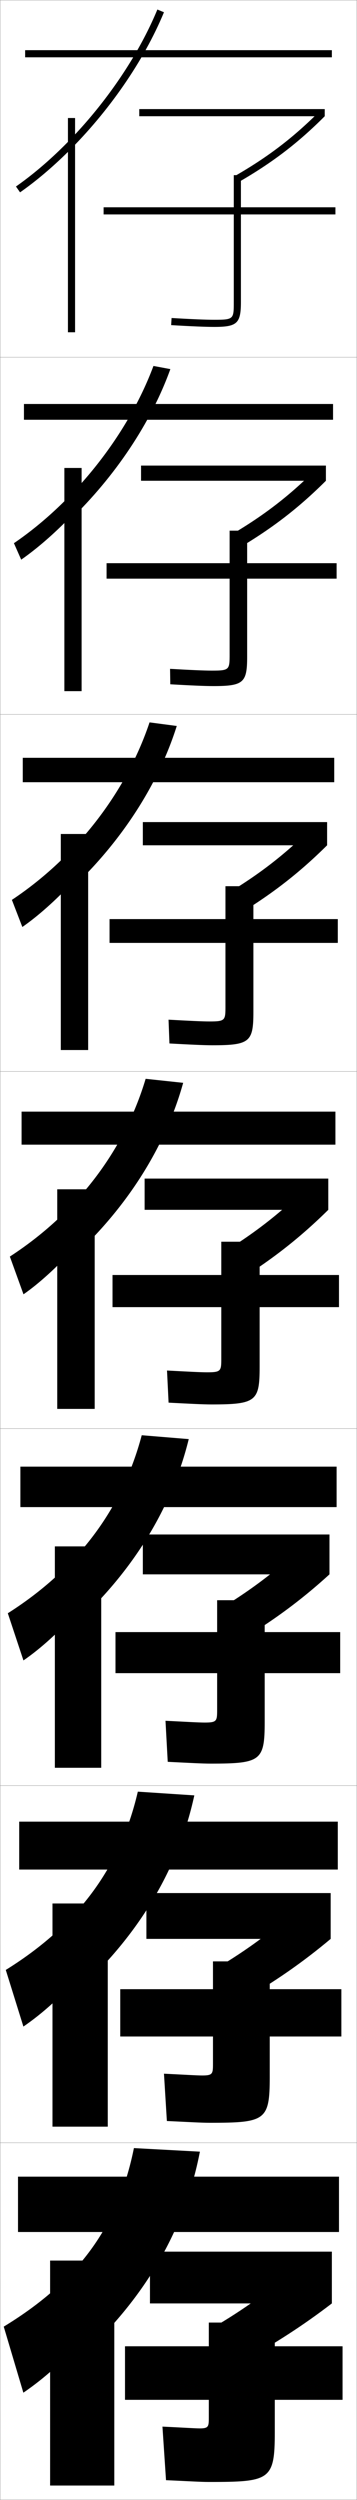 <?xml version="1.0" encoding="utf-8"?>
<!-- Generator: Adobe Illustrator 11 Build 225, SVG Export Plug-In . SVG Version: 6.0.0 Build 78)  -->
<!DOCTYPE svg PUBLIC "-//W3C//DTD SVG 1.0//EN"    "http://www.w3.org/TR/2001/REC-SVG-20010904/DTD/svg10.dtd">
<svg  xmlns="http://www.w3.org/2000/svg" xmlns:xlink="http://www.w3.org/1999/xlink" xmlns:a="http://ns.adobe.com/AdobeSVGViewerExtensions/3.0/"
	 width="100.1" height="700.1" viewBox="0 0 100.1 700.1"
	 overflow="visible" enable-background="new 0 0 100.1 700.1" xml:space="preserve">
		<g id="glyphs">
			<g>
				<rect x="0.05" y="0.05" fill="none" stroke="#999999" stroke-width="0.1" width="100" height="100"/> 
				<rect x="0.05" y="100.05" fill="none" stroke="#999999" stroke-width="0.1" width="100" height="100"/> 
				<rect x="0.05" y="200.05" fill="none" stroke="#999999" stroke-width="0.1" width="100" height="100"/> 
				<rect x="0.05" y="300.05" fill="none" stroke="#999999" stroke-width="0.1" width="100" height="100"/> 
				<rect x="0.05" y="400.05" fill="none" stroke="#999999" stroke-width="0.1" width="100" height="100"/> 
				<rect x="0.05" y="500.05" fill="none" stroke="#999999" stroke-width="0.1" width="100" height="100"/> 
				<rect x="0.05" y="600.05" fill="none" stroke="#999999" stroke-width="0.1" width="100" height="100"/> 
			</g>
			<g>
				<g>
					<rect x="42.05" y="630.55" width="51" height="14.5"/> 
					<path d="M83.05,635.05c-7.115,6.261-14.823,11.808-23.5,16.86l8,9.64
						c9.479-5.163,17.556-10.417,25.5-16.5L83.05,635.05z"/>
					<path d="M58.55,677.05c0,2.457-0.078,3-2.5,3c-1.394,0-5.065-0.255-10.5-0.5l1,15
						c5.943,0.259,9.611,0.5,12,0.5c17.214,0,18.5-0.491,18.5-14v-9h19v-15h-19v-6.64h-18.5v6.64
						h-23.5v15h23.5V677.05z"/>
				</g>
				<g>
					<rect x="41.05" y="530.134" width="51.667" height="12.832"/> 
					<path d="M60.633,551.222l6.833,9.254c9.461-5.416,17.389-10.926,25.25-17.51
						l-8.569-9.151C76.999,540.39,69.4,546.021,60.633,551.222z"/>
					<path d="M59.716,577.884c0,2.85-0.065,3.332-3,3.332
						c-1.557,0-5.305-0.24-10.74-0.499l0.814,13.249
						c5.865,0.271,9.617,0.5,12.01,0.5c15.652,0,16.833-0.636,16.833-12.832v-11.334
						h20.084v-13.25H75.633v-7.783H59.716v7.783H33.717v13.25h26V577.884z"/>
				</g>
				<g>
					<rect x="40.05" y="429.717" width="52.333" height="11.166"/> 
					<path d="M61.716,450.532l5.667,8.868c9.445-5.669,17.223-11.433,25-18.518
						l-7.139-8.304C78.063,439.468,70.573,445.185,61.716,450.532z"/>
					<path d="M60.883,478.717c0,3.242-0.052,3.666-3.5,3.666
						c-1.72,0-5.544-0.227-10.98-0.499l0.628,11.499
						c5.788,0.282,9.623,0.5,12.02,0.5c14.091,0,15.167-0.781,15.167-11.666v-13.667
						h21.167v-11.5H74.216v-8.927H60.883v8.927H32.383v11.5h28.5V478.717z"/>
				</g>
			</g>
			<g>
				<g>
					<rect x="39.05" y="30.55" width="52" height="2"/> 
					<path d="M66.05,49.184l1,1.732c9.377-5.41,16.556-10.902,24-18.366l-1.416-1.412
						C82.32,38.47,75.267,43.866,66.05,49.184z"/>
					<path d="M94.05,58.05h-26.5v-9h-2v9h-36.5v2h36.5v24.5c0,4.812,0,5-5.5,5
						c-2.372,0-6.501-0.172-11.94-0.498l-0.119,1.996
						c5.478,0.328,9.648,0.502,12.06,0.502c6.448,0,7.5-0.981,7.5-7v-24.5h26.5V58.05z"/>
				</g>
				<g>
					<rect x="39.549" y="130.383" width="51.833" height="4.25"/> 
					<path d="M64.966,149.653l2.167,3.732c9.394-5.58,16.723-11.248,24.25-18.752
						l-2.847-3.177C81.256,138.745,74.093,144.277,64.966,149.653z"/>
					<path d="M64.383,183.133c0,4.419-0.013,4.666-5,4.666
						c-2.209,0-6.262-0.185-11.7-0.498L47.75,191.631
						c5.555,0.317,9.642,0.501,12.049,0.501c8.476,0,9.5-0.963,9.5-8.167v-21.917
						h25.083v-4.333H69.299v-9.107h-4.917v9.107h-34.5v4.333h34.5V183.133z"/>
				</g>
				<g>
					<rect x="40.05" y="230.217" width="51.667" height="6.5"/> 
					<path d="M63.883,250.124l3.333,5.732c9.411-5.751,16.889-11.594,24.5-19.139
						l-4.278-4.941C80.192,239.021,72.92,244.688,63.883,250.124z"/>
					<path d="M63.217,281.716c0,4.027-0.026,4.333-4.5,4.333
						c-2.045,0-6.022-0.199-11.46-0.499l0.254,6.665
						c5.633,0.305,9.636,0.501,12.04,0.501c10.503,0,11.5-0.945,11.5-9.333v-19.333
						h23.667v-6.667H71.05v-9.213h-7.833v9.213H30.716v6.667h32.5V281.716z"/>
				</g>
				<g>
					<rect x="40.55" y="330.05" width="51.5" height="8.75"/> 
					<path d="M62.8,350.594l4.5,7.731c9.428-5.922,17.056-11.939,24.75-19.525l-5.708-6.706
						C79.128,339.297,71.747,345.099,62.8,350.594z"/>
					<path d="M62.05,380.3c0,3.635-0.039,4-4,4c-1.883,0-5.783-0.213-11.221-0.499
						l0.441,8.998c5.71,0.294,9.629,0.501,12.029,0.501c12.53,0,13.5-0.927,13.5-10.5
						v-16.75h22.25v-9h-22.25v-9.32h-10.75v9.32h-30.5v9h30.5V380.3z"/>
				</g>
			</g>
			<g>
				<rect x="7.05" y="14.05" width="86" height="2"/> 
				<path d="M19.05,42.538C30.404,31.324,40.293,17.164,45.974,3.433l-1.848-0.766
					c-7.705,18.623-23.269,38.078-39.65,49.564l1.148,1.637
					C10.215,50.649,14.735,46.8,19.05,42.538L19.05,42.538z"/>
				<rect x="19.05" y="33.05" width="2" height="60"/> 
			</g>
			<g>
				<rect x="6.716" y="113.133" width="86.667" height="4.417"/> 
				<path d="M19.716,145.54c12.487-12.059,22.618-27.086,28.052-42.174l-4.739-0.886
					c-7.166,19.202-22.015,37.957-39.125,49.637l2.041,4.614
					c4.469-3.119,9.219-7.25,13.771-11.941V145.54z"/>
				<rect x="18.049" y="131.049" width="4.833" height="62.5"/> 
			</g>
			<g>
				<rect x="6.383" y="212.217" width="87.333" height="6.833"/> 
				<path d="M20.383,248.542c13.619-12.903,23.993-28.797,29.181-45.241l-7.63-1.006
					c-6.626,19.781-20.761,37.836-38.601,49.709l2.933,7.591
					c4.348-3.02,9.326-7.433,14.117-12.553V248.542z"/>
				<rect x="17.05" y="233.55" width="7.667" height="60.5"/> 
			</g>
			<g>
				<g>
					<rect x="5.05" y="609.55" width="90" height="15.5"/> 
					<path d="M22.05,660.55c18.298-16.419,29.747-35.951,34-58l-18.5-1
						c-4.467,22.095-15.745,37.351-36.5,50l5.5,18.5c6.042-4.126,11.56-9.153,15.5-14V660.55
						z"/>
					<rect x="14.05" y="633.05" width="18" height="63"/> 
				</g>
				<g>
					<rect x="5.383" y="510.133" width="89.333" height="13.417"/> 
					<path d="M21.716,557.548c17.116-15.528,28.287-34.138,32.77-54.771l-15.84-1.042
						c-5.006,21.517-16.999,37.473-37.025,49.928l4.941,15.856
						c5.437-3.725,10.851-8.641,15.154-13.722V557.548z"/>
					<rect x="14.716" y="533.05" width="15.5" height="62.5"/> 
				</g>
				<g>
					<rect x="5.716" y="410.717" width="88.667" height="11.333"/> 
					<path d="M21.383,454.546c15.934-14.638,26.827-32.323,31.54-51.54l-13.181-1.084
						c-5.546,20.938-18.253,37.594-37.55,49.855l4.383,13.212
						c4.832-3.322,10.142-8.128,14.809-13.443V454.546z"/>
					<rect x="15.383" y="433.05" width="13" height="62"/> 
				</g>
				<g>
					<rect x="6.05" y="311.3" width="88" height="9.25"/> 
					<path d="M21.05,351.544c14.752-13.747,25.367-30.509,30.31-48.31l-10.521-1.126
						c-6.086,20.359-19.507,37.715-38.075,49.782l3.824,10.568
						c4.227-2.92,9.434-7.615,14.463-13.165V351.544z"/>
					<rect x="16.05" y="333.05" width="10.5" height="61.5"/> 
				</g>
			</g>
		</g>
	</svg>
